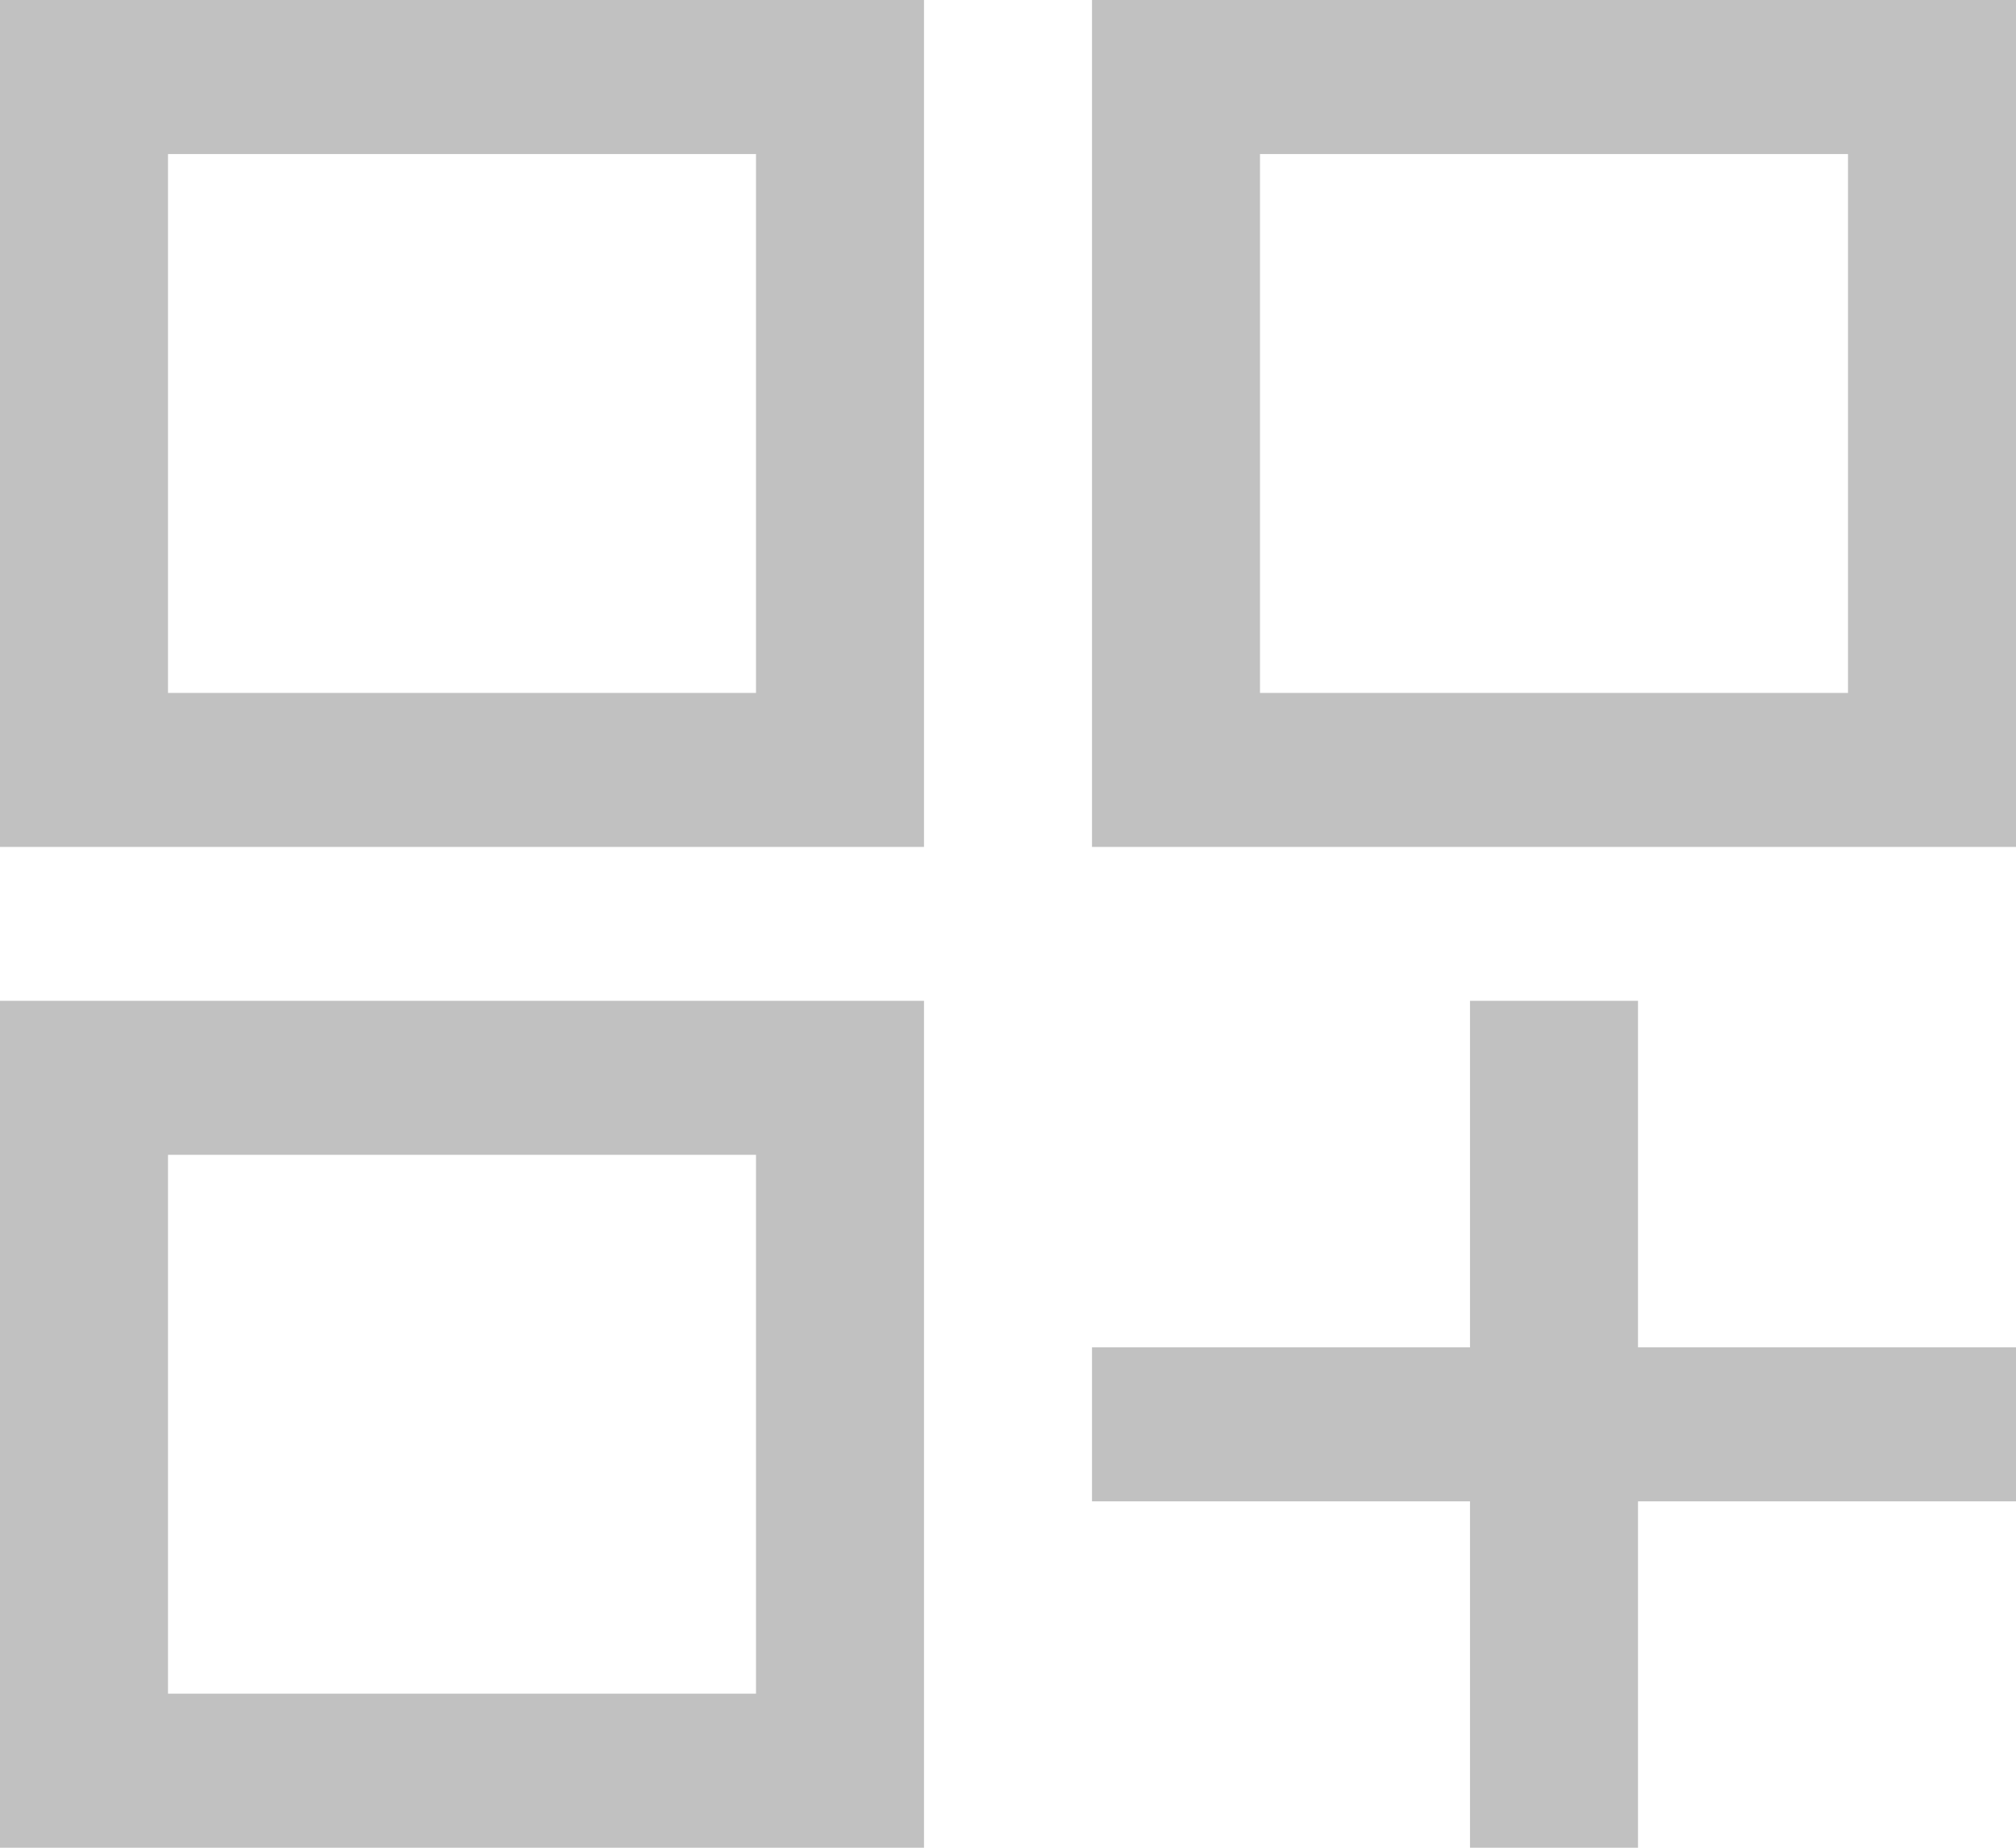 <svg width="12" height="11" viewBox="0 0 12 11" fill="none" xmlns="http://www.w3.org/2000/svg">
<path d="M0 0H5.5V5.042H0V0ZM6.5 0H12V5.042H6.5V0ZM0 5.958H5.5V11H0V5.958ZM8.75 5.958H9.75V8.021H12V8.938H9.75V11H8.75V8.938H6.5V8.021H8.75V5.958ZM7.5 0.917V4.125H11V0.917H7.5ZM1 0.917V4.125H4.5V0.917H1ZM1 6.875V10.083H4.5V6.875H1Z" fill="#C1C1C1"/>
</svg>
